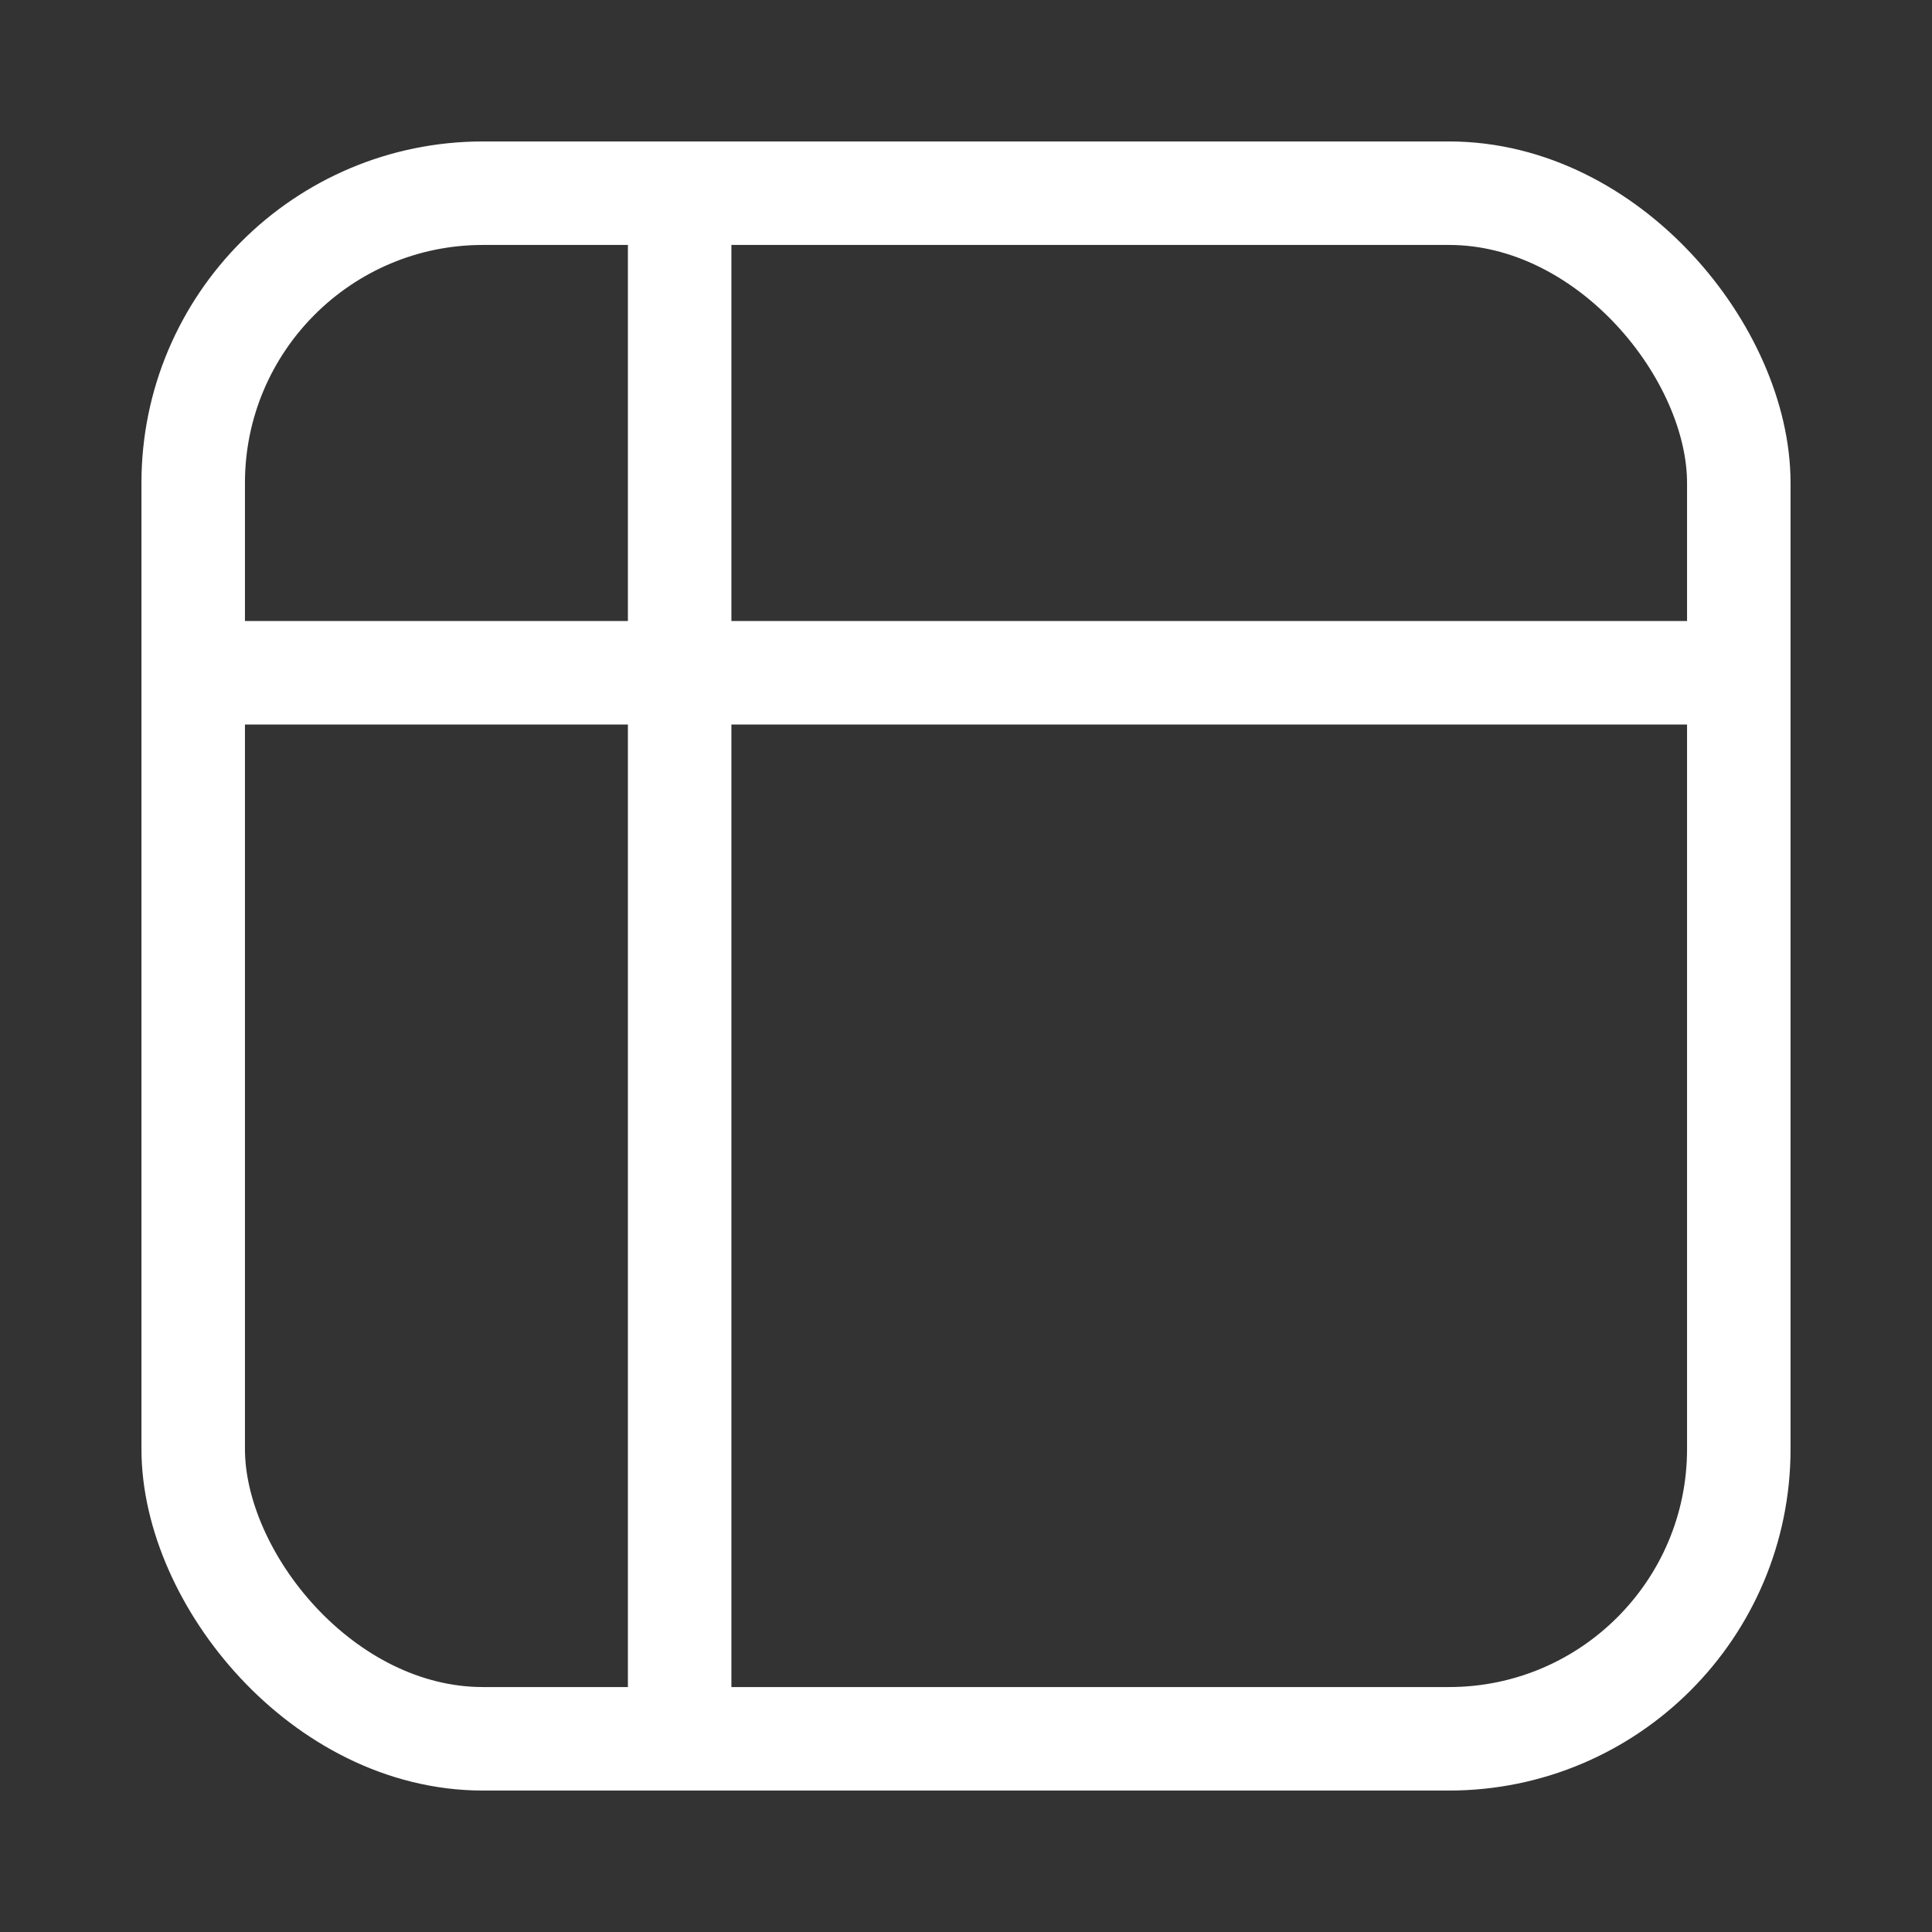 <svg width="28" height="28" viewBox="0 0 28 28" fill="none" xmlns="http://www.w3.org/2000/svg">
<rect x="0" y="0" width="28" height="28" fill="#333333" stroke="none"/>
<rect x="2.8" y="2.8" width="22.4" height="22.4" rx="4.2" stroke="white" stroke-width="1.5" stroke-linecap="round" stroke-linejoin="round"/>
<line x1="9.85" y1="3.55" x2="9.85" y2="24.45" stroke="white" stroke-width="1.5" stroke-linecap="round" stroke-linejoin="round"/>
<line x1="3.55" y1="9.75" x2="24.45" y2="9.75" stroke="white" stroke-width="1.5" stroke-linecap="round" stroke-linejoin="round"/>
</svg>
